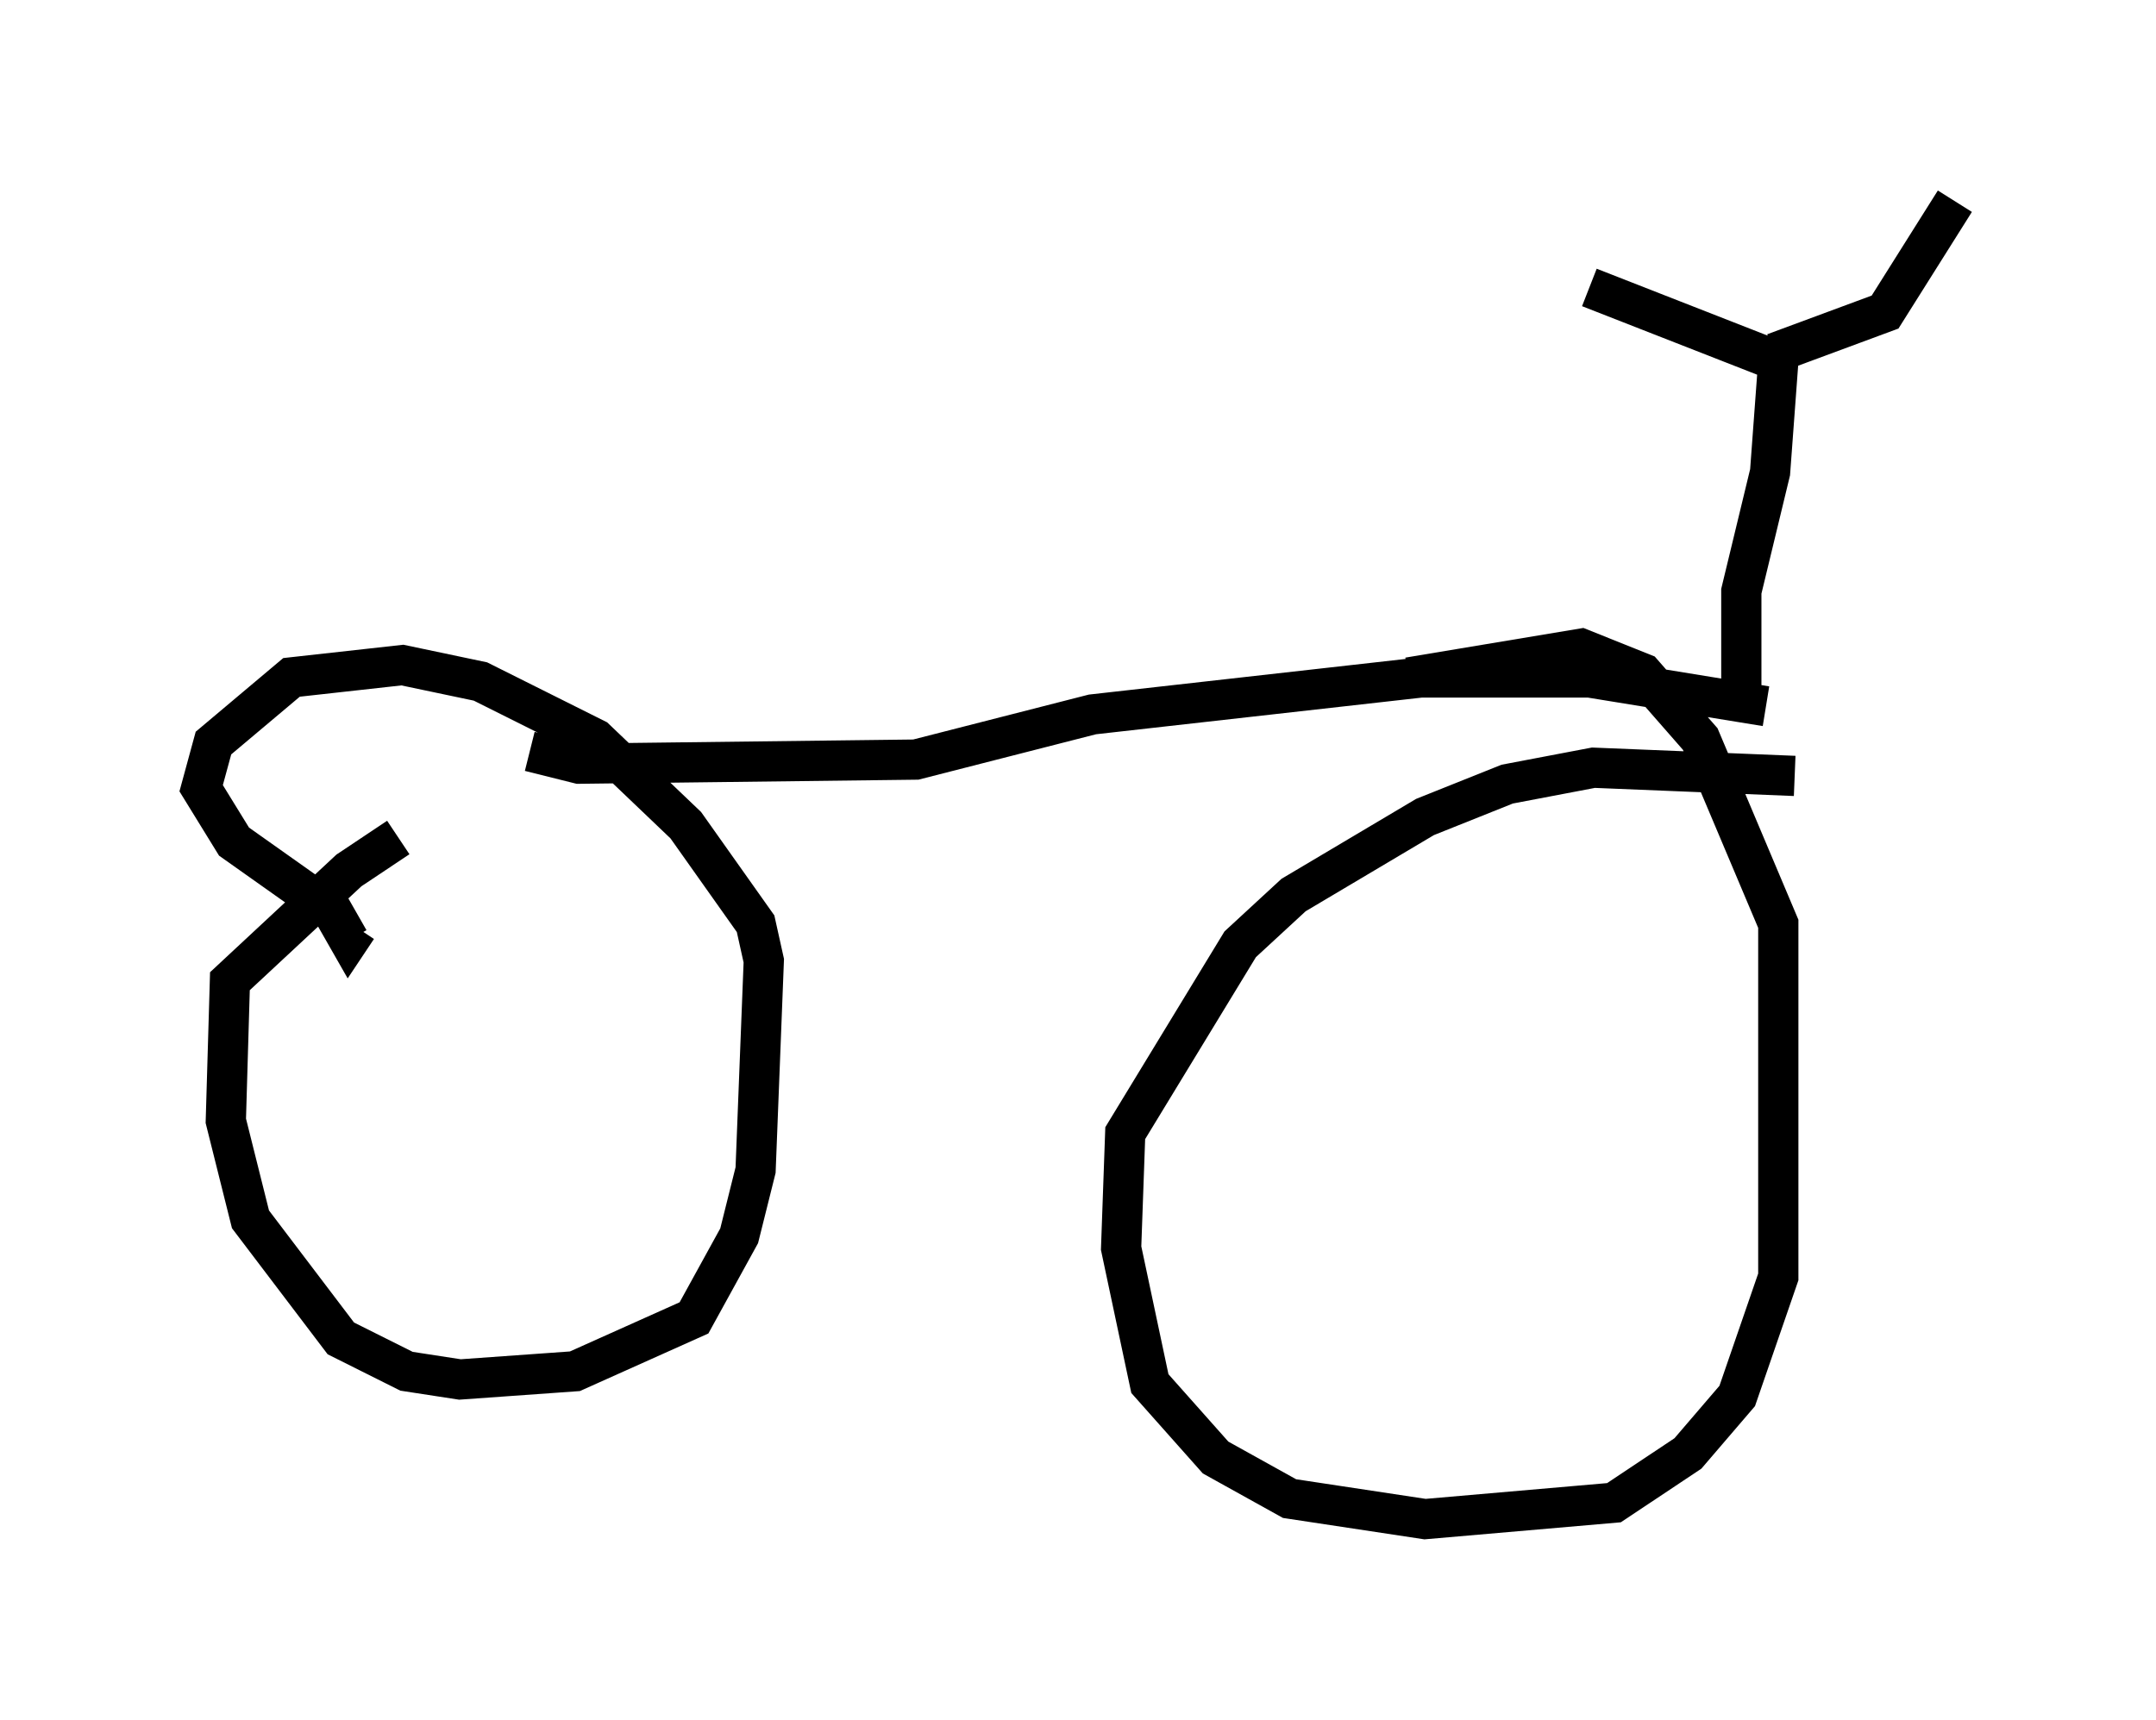 <?xml version="1.0" encoding="utf-8" ?>
<svg baseProfile="full" height="42.769" version="1.1" width="53.59" xmlns="http://www.w3.org/2000/svg" xmlns:ev="http://www.w3.org/2001/xml-events" xmlns:xlink="http://www.w3.org/1999/xlink"><defs /><rect fill="white" height="42.769" width="53.59" x="0" y="0" /><path d="M10.921, 20.619 m-1.021, 0.204 l-1.225, 0.817 -2.96, 2.756 l-0.102, 3.471 0.613, 2.45 l2.246, 2.96 1.633, 0.817 l1.327, 0.204 2.858, -0.204 l2.96, -1.327 1.123, -2.042 l0.408, -1.633 0.204, -5.206 l-0.204, -0.919 -1.735, -2.45 l-2.246, -2.144 -2.858, -1.429 l-1.94, -0.408 -2.756, 0.306 l-1.94, 1.633 -0.306, 1.123 l0.817, 1.327 2.45, 1.735 l0.408, 0.715 0.204, -0.306 m35.73, -3.777 l-5.002, -0.204 -2.144, 0.408 l-2.042, 0.817 -3.267, 1.94 l-1.327, 1.225 -2.858, 4.696 l-0.102, 2.858 0.715, 3.369 l1.633, 1.838 1.838, 1.021 l3.369, 0.51 4.696, -0.408 l1.838, -1.225 1.225, -1.429 l1.021, -2.96 0.0, -8.779 l-1.94, -4.594 -1.429, -1.633 l-1.531, -0.613 -4.288, 0.715 m-21.846, 1.838 l1.225, 0.306 8.371, -0.102 l4.39, -1.123 8.167, -0.919 l4.185, 0.0 4.39, 0.715 m-0.613, -0.102 l0.0, -2.756 0.715, -2.96 l0.204, -2.756 m0.0, 0.0 l-4.696, -1.838 m4.594, 1.633 l2.756, -1.021 1.735, -2.756 " fill="none" stroke="black" stroke-width="1" /></svg>